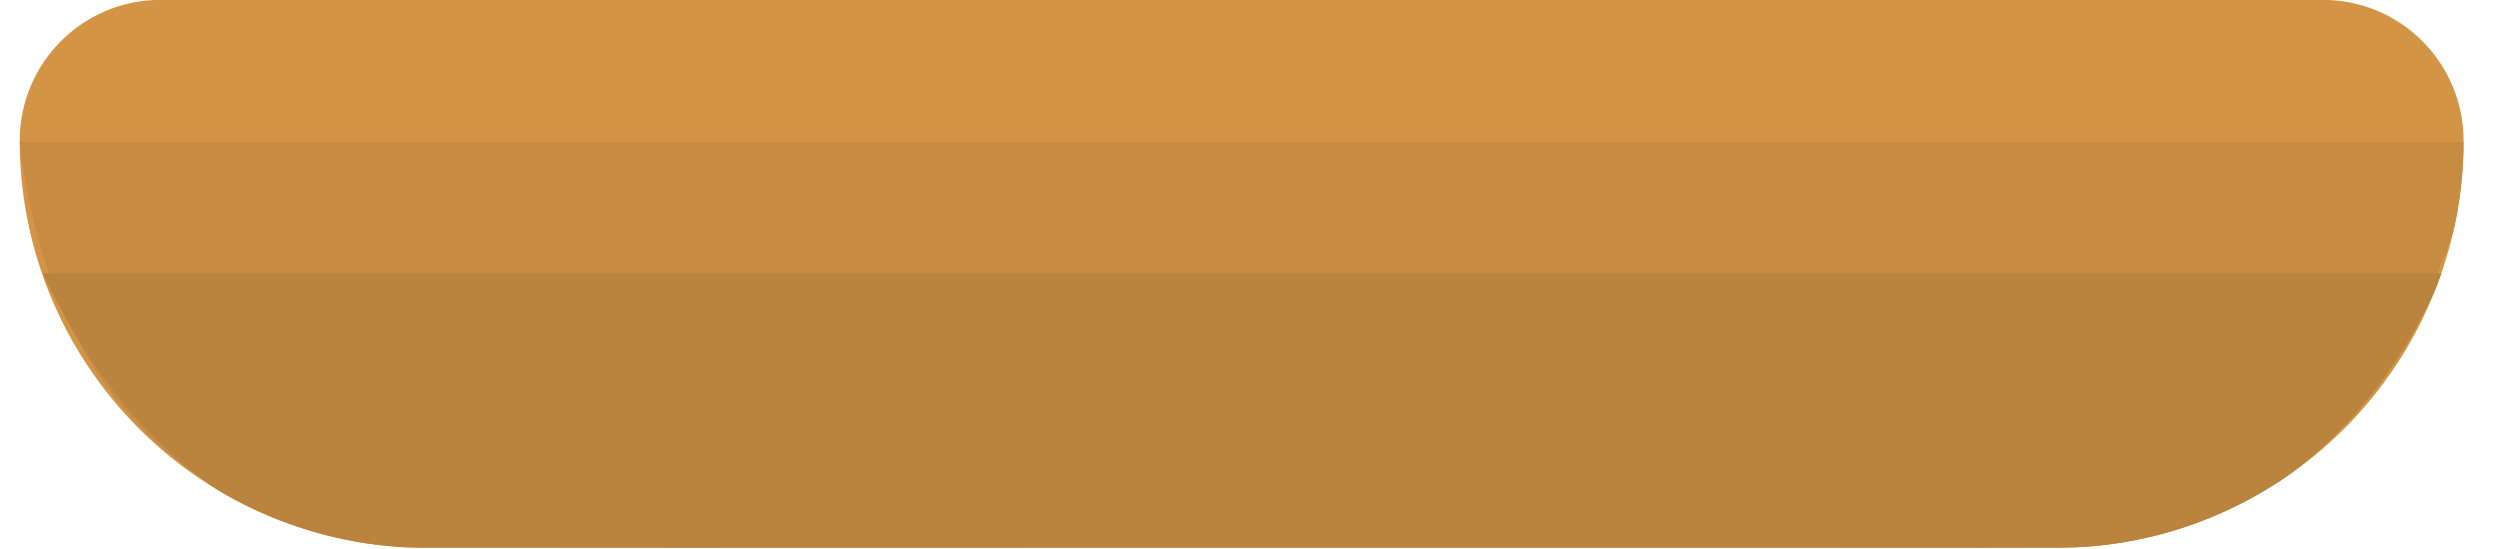 <?xml version="1.0" encoding="utf-8"?>
<!-- Generator: Adobe Illustrator 23.0.1, SVG Export Plug-In . SVG Version: 6.00 Build 0)  -->
<svg version="1.1" id="Ebene_1" xmlns:serif="http://www.serif.com/"
	 xmlns="http://www.w3.org/2000/svg" xmlns:xlink="http://www.w3.org/1999/xlink" x="0px" y="0px" viewBox="0 0 595.3 130.7"
	 style="enable-background:new 0 0 595.3 130.7;" xml:space="preserve">
<style type="text/css">
	.st0{fill-rule:evenodd;clip-rule:evenodd;fill:#D49445;}
	.st1{fill:none;}
	.st2{clip-path:url(#SVGID_2_);}
	.st3{fill-rule:evenodd;clip-rule:evenodd;fill:#C78C42;}
	.st4{fill-rule:evenodd;clip-rule:evenodd;fill:#BA843E;}
</style>
<g transform="matrix(1,0,0,1,-966,-509)">
	<g transform="matrix(1,0,0,1,0,54)">
		<g transform="matrix(0.62,0,0,0.787,641.289,276.326)">
			<path class="st0" d="M1469.9,269.6c0-23.5-24.2-42.6-54-42.6c-165.6,0-665,0-830.6,0c-29.8,0-54,19.1-54,42.6c0,0,0,0,0,0
				c0,32.7,16.5,64,45.8,87.1c29.3,23.1,69.1,36.1,110.6,36.1c173.6,0,452.2,0,625.8,0c41.5,0,81.3-13,110.6-36.1
				C1453.4,333.6,1469.9,302.3,1469.9,269.6C1469.9,269.6,1469.9,269.6,1469.9,269.6z"/>
		</g>
		<g transform="matrix(0.62,0,0,0.787,641.289,276.326)">
			<path class="st1" d="M1469.9,269.6c0-23.5-24.2-42.6-54-42.6c-165.6,0-665,0-830.6,0c-29.8,0-54,19.1-54,42.6c0,0,0,0,0,0
				c0,32.7,16.5,64,45.8,87.1c29.3,23.1,69.1,36.1,110.6,36.1c173.6,0,452.2,0,625.8,0c41.5,0,81.3-13,110.6-36.1
				C1453.4,333.6,1469.9,302.3,1469.9,269.6C1469.9,269.6,1469.9,269.6,1469.9,269.6z"/>
			<g>
				<defs>
					<path id="SVGID_1_" d="M1469.9,269.6c0-23.5-24.2-42.6-54-42.6c-165.6,0-665,0-830.6,0c-29.8,0-54,19.1-54,42.6c0,0,0,0,0,0
						c0,32.7,16.5,64,45.8,87.1c29.3,23.1,69.1,36.1,110.6,36.1c173.6,0,452.2,0,625.8,0c41.5,0,81.3-13,110.6-36.1
						C1453.4,333.6,1469.9,302.3,1469.9,269.6C1469.9,269.6,1469.9,269.6,1469.9,269.6z"/>
				</defs>
				<clipPath id="SVGID_2_">
					<use xlink:href="#SVGID_1_"  style="overflow:visible;"/>
				</clipPath>
				<g class="st2">
					<g transform="matrix(1.612,0,0,1.27,419.262,-369.115)">
						<path class="st3" d="M69.5,503.2h585.6c0,0-15,95.9-100.1,96.6c-85.1,0.7-386.4,0-386.4,0S81.5,605,69.5,503.2z"/>
					</g>
					<g transform="matrix(1.612,0,0,1.27,419.262,-369.115)">
						<path class="st4" d="M75,534.5h571.6c0,0-23.1,65.5-90.3,65.3c-67.2-0.2-402.5,0-402.5,0S105.1,599.3,75,534.5z"/>
					</g>
				</g>
			</g>
			<path class="st1" d="M1469.9,269.6c0-23.5-24.2-42.6-54-42.6c-165.6,0-665,0-830.6,0c-29.8,0-54,19.1-54,42.6c0,0,0,0,0,0
				c0,32.7,16.5,64,45.8,87.1c29.3,23.1,69.1,36.1,110.6,36.1c173.6,0,452.2,0,625.9,0c41.5,0,81.3-13,110.6-36.1
				C1453.4,333.6,1469.9,302.3,1469.9,269.6C1469.9,269.6,1469.9,269.6,1469.9,269.6z"/>
		</g>
	</g>
</g>
</svg>
